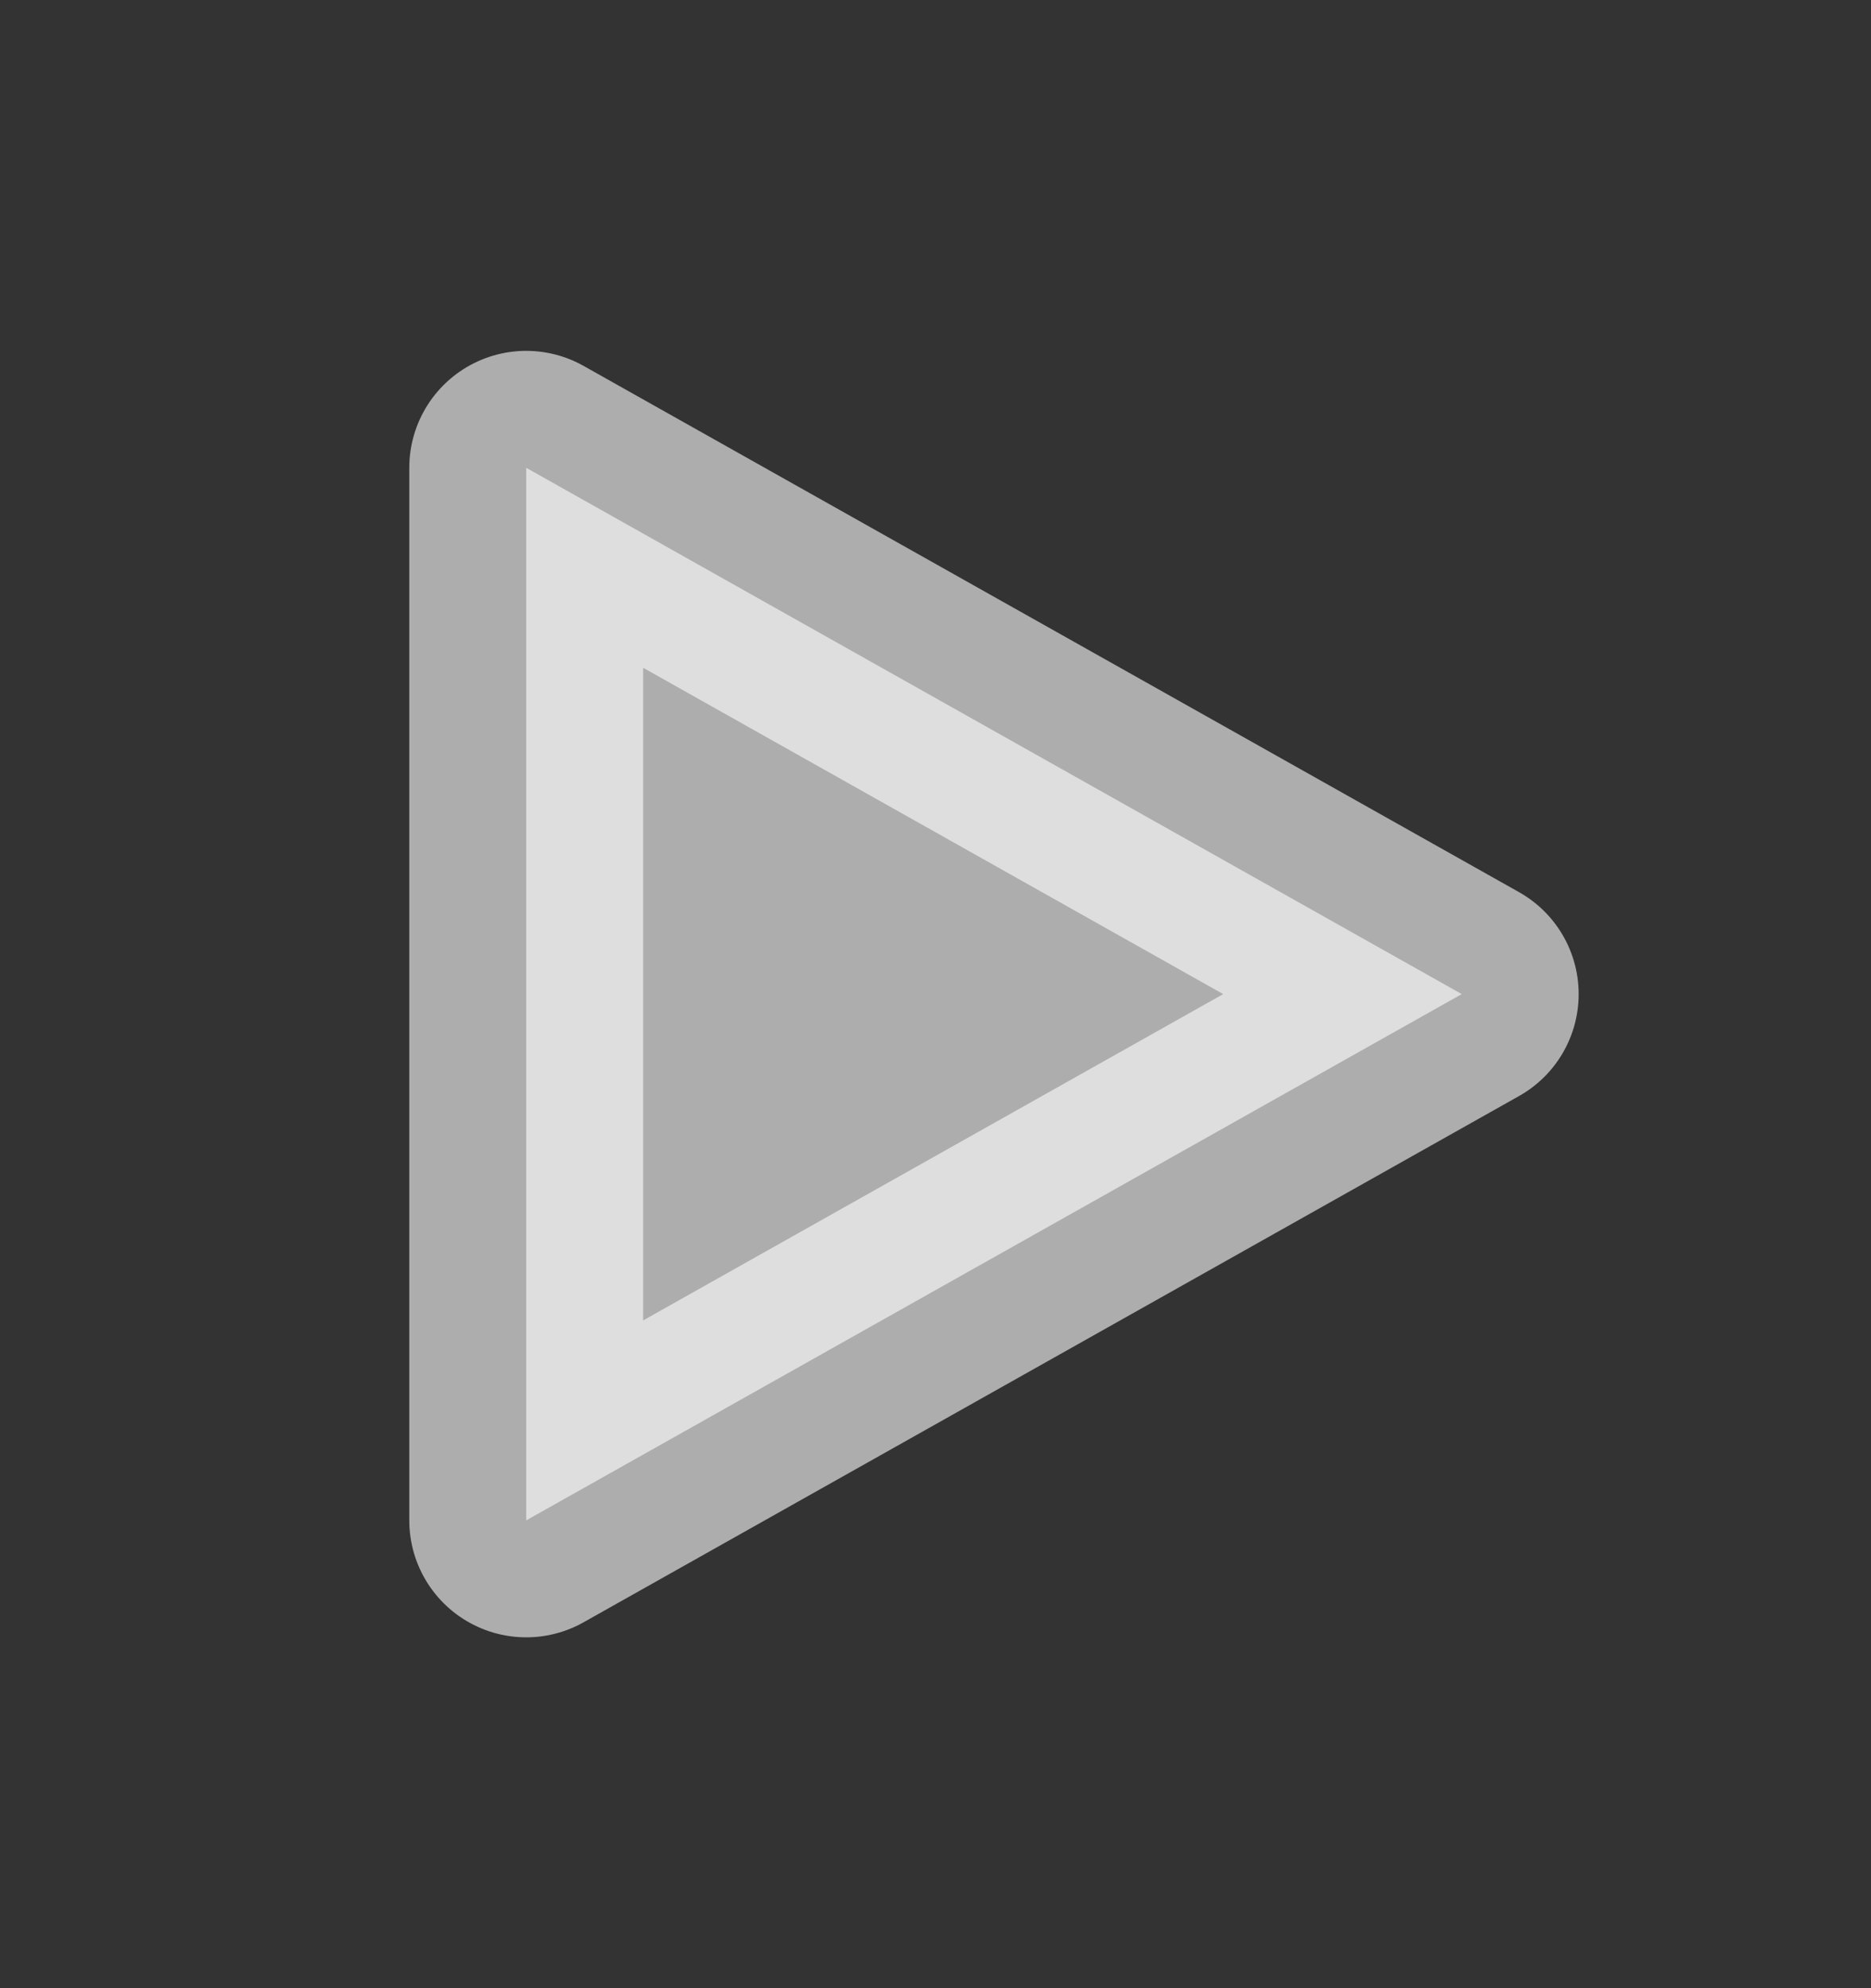 <svg width="16" height="17" viewBox="0 0 16 17" fill="none" xmlns="http://www.w3.org/2000/svg">
<rect x="0" y="0" width="16" height="17" fill="#333333" stroke="none"/>
<path opacity="0.6" d="M12.5 8.5L8.5 10.75L4.5 13V8.5V4L8.5 6.25L12.5 8.5Z" fill="white" stroke="white" stroke-width="2" stroke-linecap="round" stroke-linejoin="round"/>
</svg>
